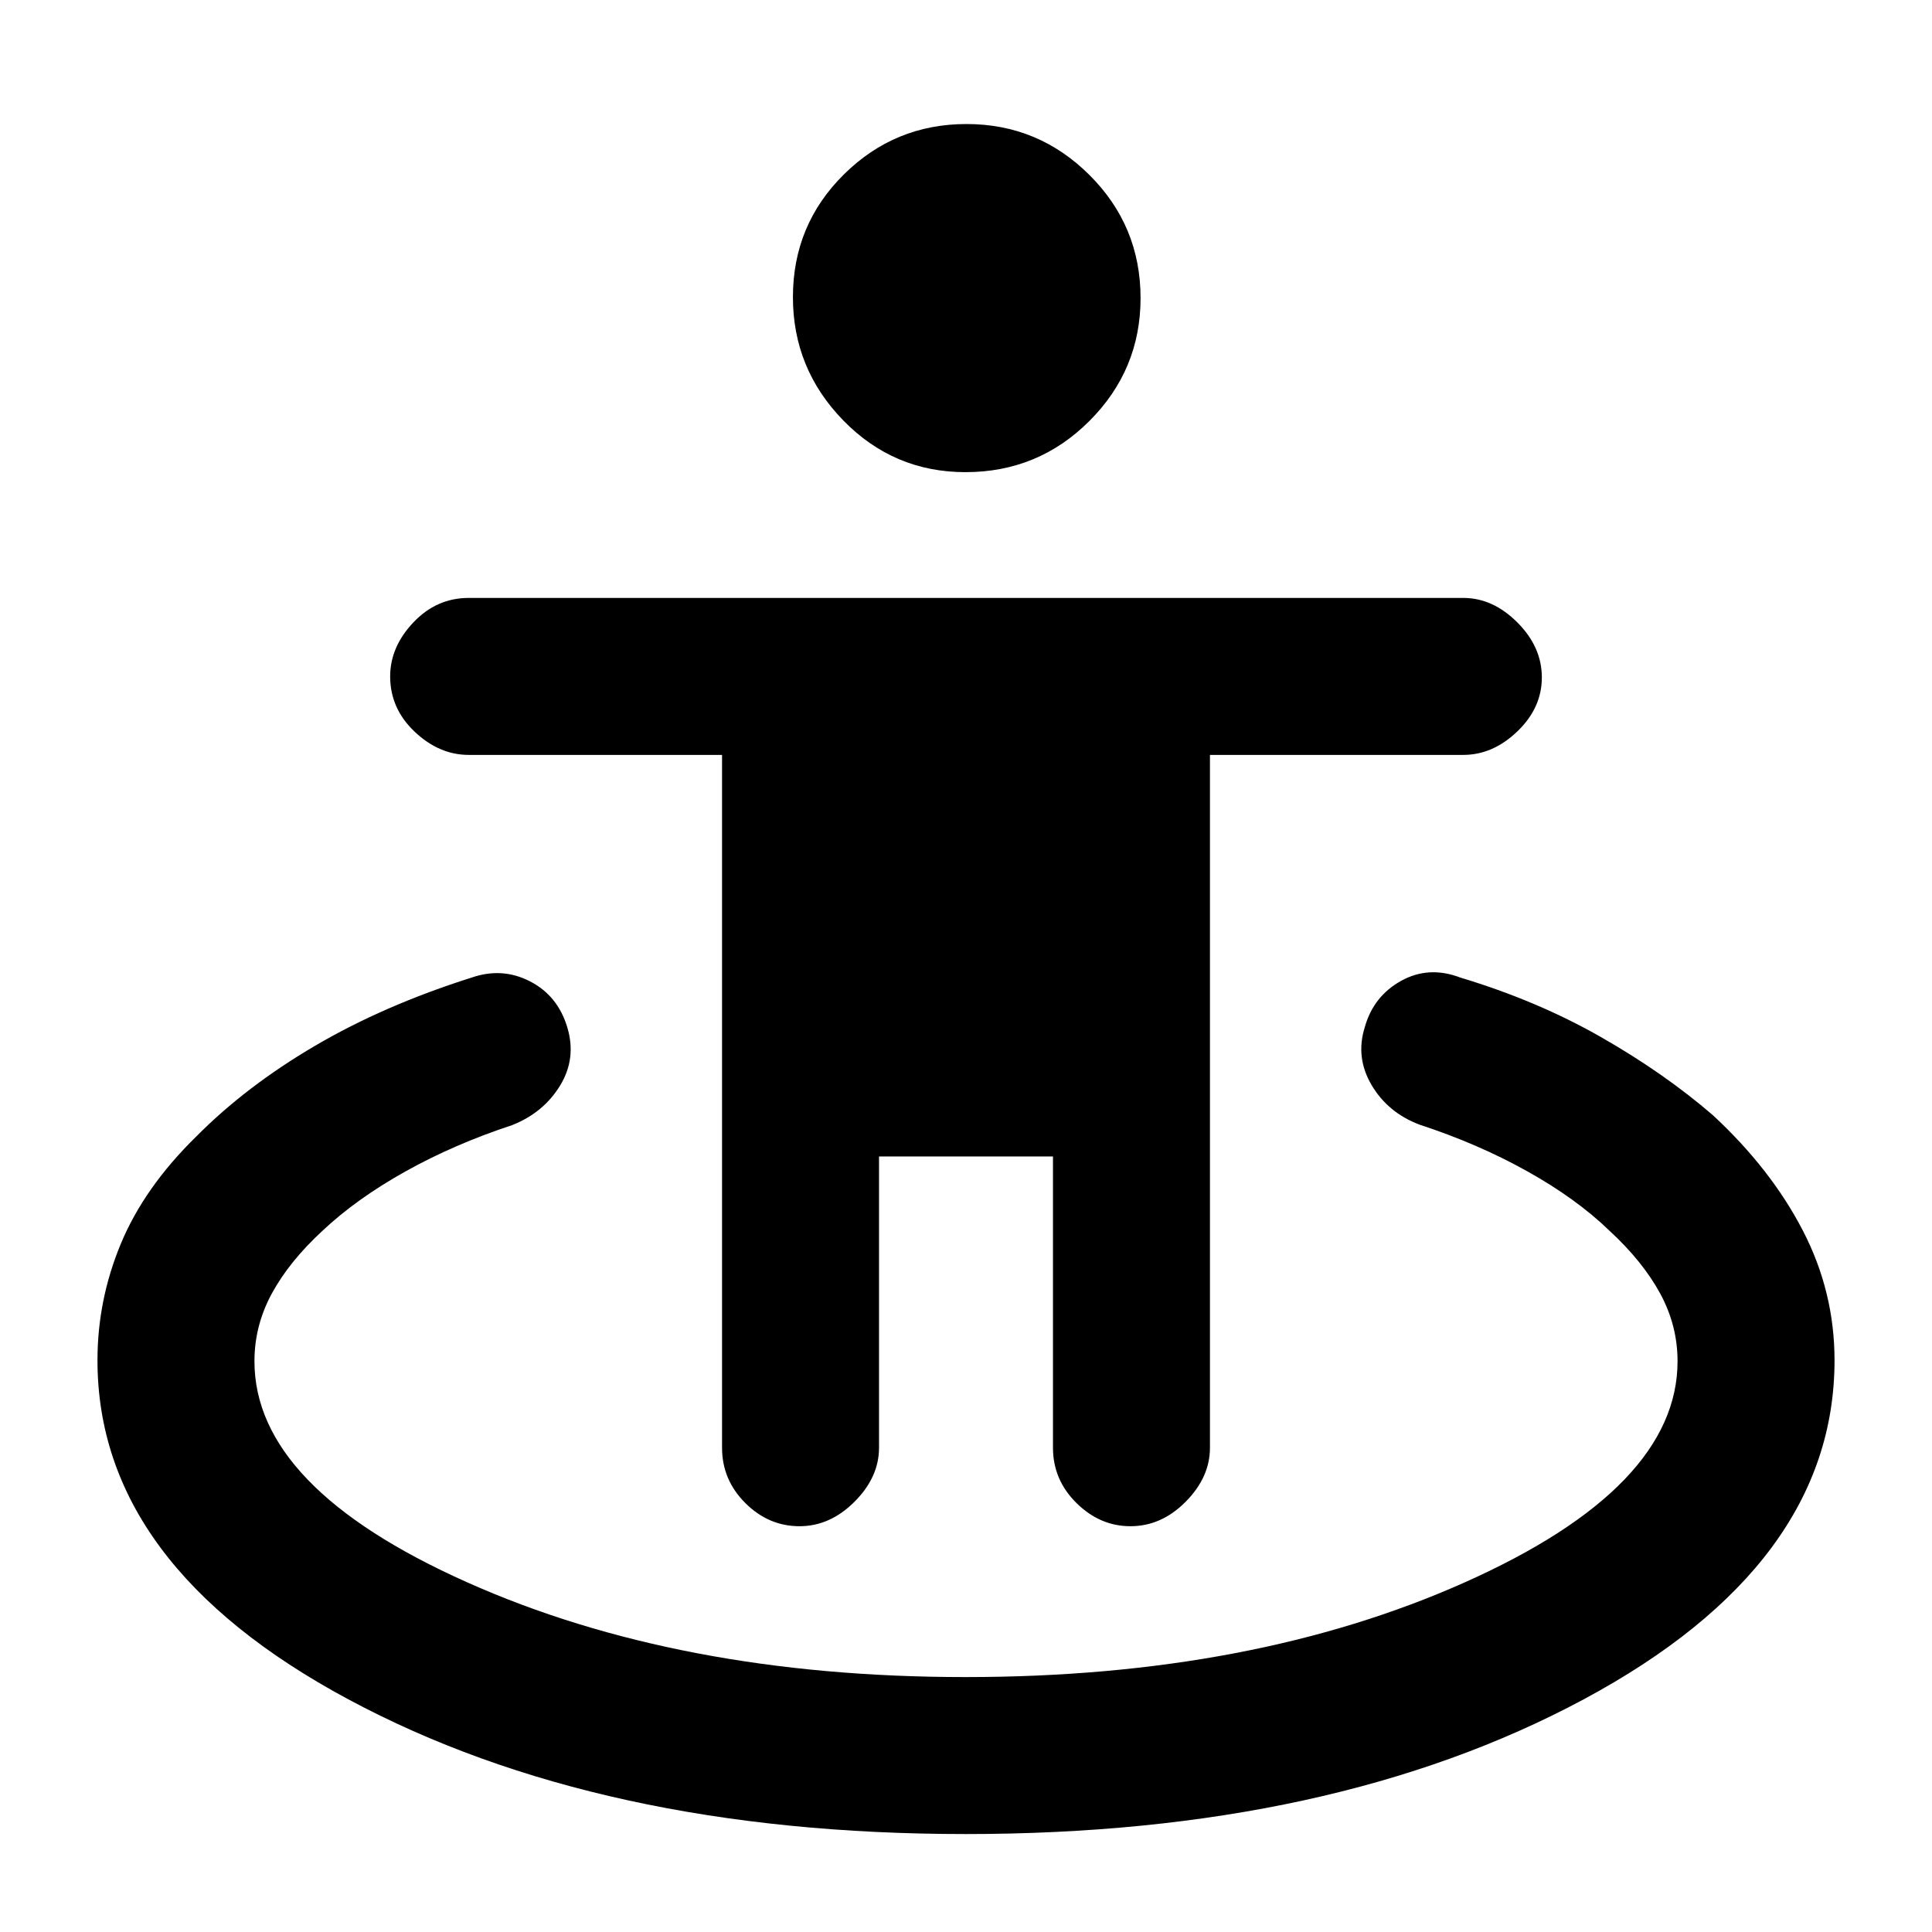 <svg xmlns="http://www.w3.org/2000/svg" height="20" viewBox="0 -960 960 960" width="20"><path d="M479.761-48.674q-181.945 0-306.635-66.913Q48.435-182.5 48.435-284.063q0-30.06 11.64-58.01 11.642-27.949 37.425-53.188 24.761-24.978 59.054-45.098 34.294-20.119 77.837-33.902 15.152-5.217 28.946 1.881 13.793 7.097 18.511 22.739 4.717 15.445-3.5 28.978-8.218 13.533-23.87 19.728-28.869 9.522-53.087 23.055-24.217 13.532-41.043 29.337-16.587 15.304-25.25 31.228-8.663 15.924-8.663 33.706 0 62.626 105.522 109.781 105.521 47.154 247.804 47.154 142.761 0 248.282-47.154 105.522-47.155 105.522-109.781 0-17.782-8.663-33.706-8.663-15.924-25.25-31.228-16.326-15.805-40.793-29.468-24.468-13.663-53.576-23.184-15.652-5.935-23.75-19.65-8.098-13.714-3.381-28.764 4.31-15.394 18.05-23.012 13.74-7.618 29.407-1.64 38.304 11.544 69.826 29.533 31.522 17.989 55.783 38.945 28.804 26.74 44.576 57.191 15.771 30.452 15.771 64.504 0 101.588-124.691 168.501-124.691 66.913-307.113 66.913ZM397.283-201.63q-15.392 0-26.946-11.524-11.555-11.524-11.555-27.477v-344.26h-125.89q-14.675 0-26.849-11.524t-12.174-27.476q0-14.652 11.524-26.826 11.524-12.174 27.477-12.174h494.26q14.653 0 26.827 12.174 12.174 12.174 12.174 27.326 0 15.152-12.174 26.826-12.174 11.674-26.849 11.674h-125.89v344.26q0 14.653-12.055 26.827-12.054 12.174-27.446 12.174-15.152 0-26.826-11.524-11.674-11.524-11.674-27.477v-144.717h-86.434v144.717q0 14.653-12.174 26.827-12.174 12.174-27.326 12.174Zm82.469-523.761q-35.643 0-60.698-25.672Q394-776.735 394-812.378q0-35.883 25.302-60.937 25.302-25.055 60.946-25.055 35.643 0 61.067 25.302 25.424 25.303 25.424 61.185 0 35.644-25.421 61.068-25.422 25.424-61.566 25.424Z"/></svg>